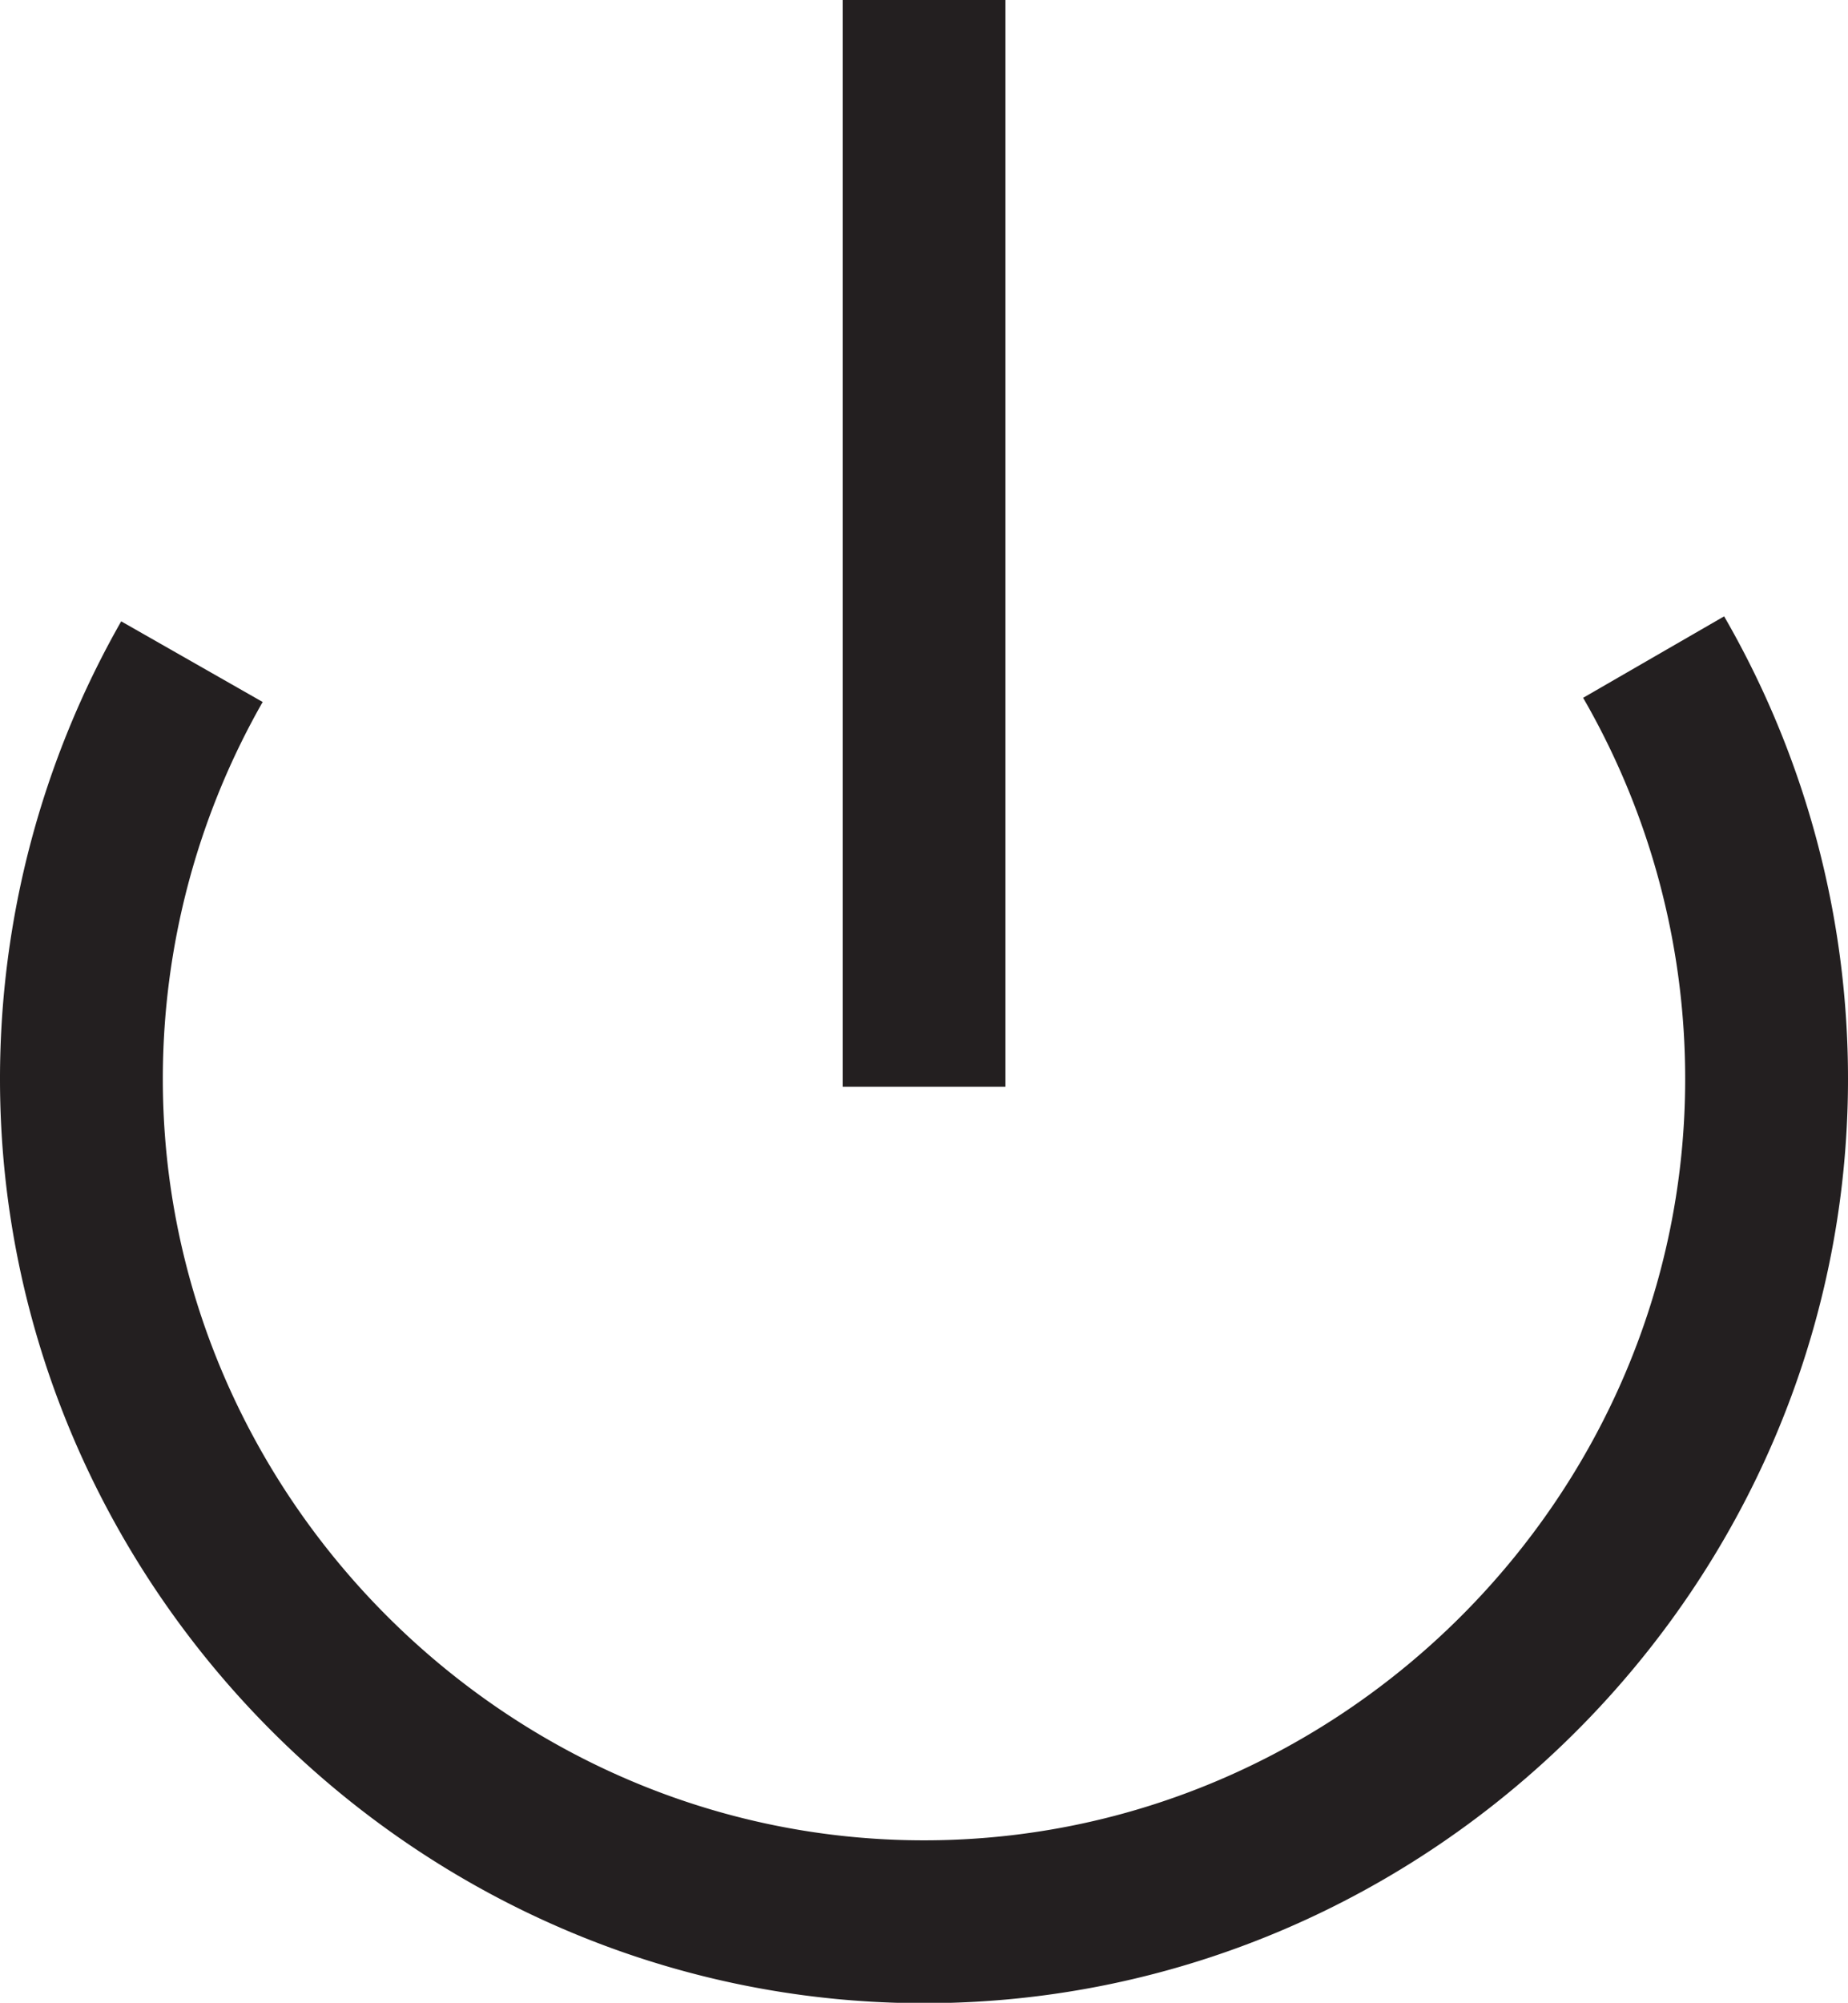 <svg xmlns="http://www.w3.org/2000/svg" width="181.59" height="196.75" viewBox="0 0 181.59 196.75"><path d="M162.49,64.55A82.78,82.78,0,0,1,173.59,106c0,45.42-37.37,82.79-82.79,82.79S8,151.38,8,106A82.78,82.78,0,0,1,18.86,65" fill="none" stroke="#231f20" stroke-miterlimit="10" stroke-width="16"/><line x1="90.8" y1="106.76" x2="90.8" fill="none" stroke="#231f20" stroke-miterlimit="10" stroke-width="16"/></svg>